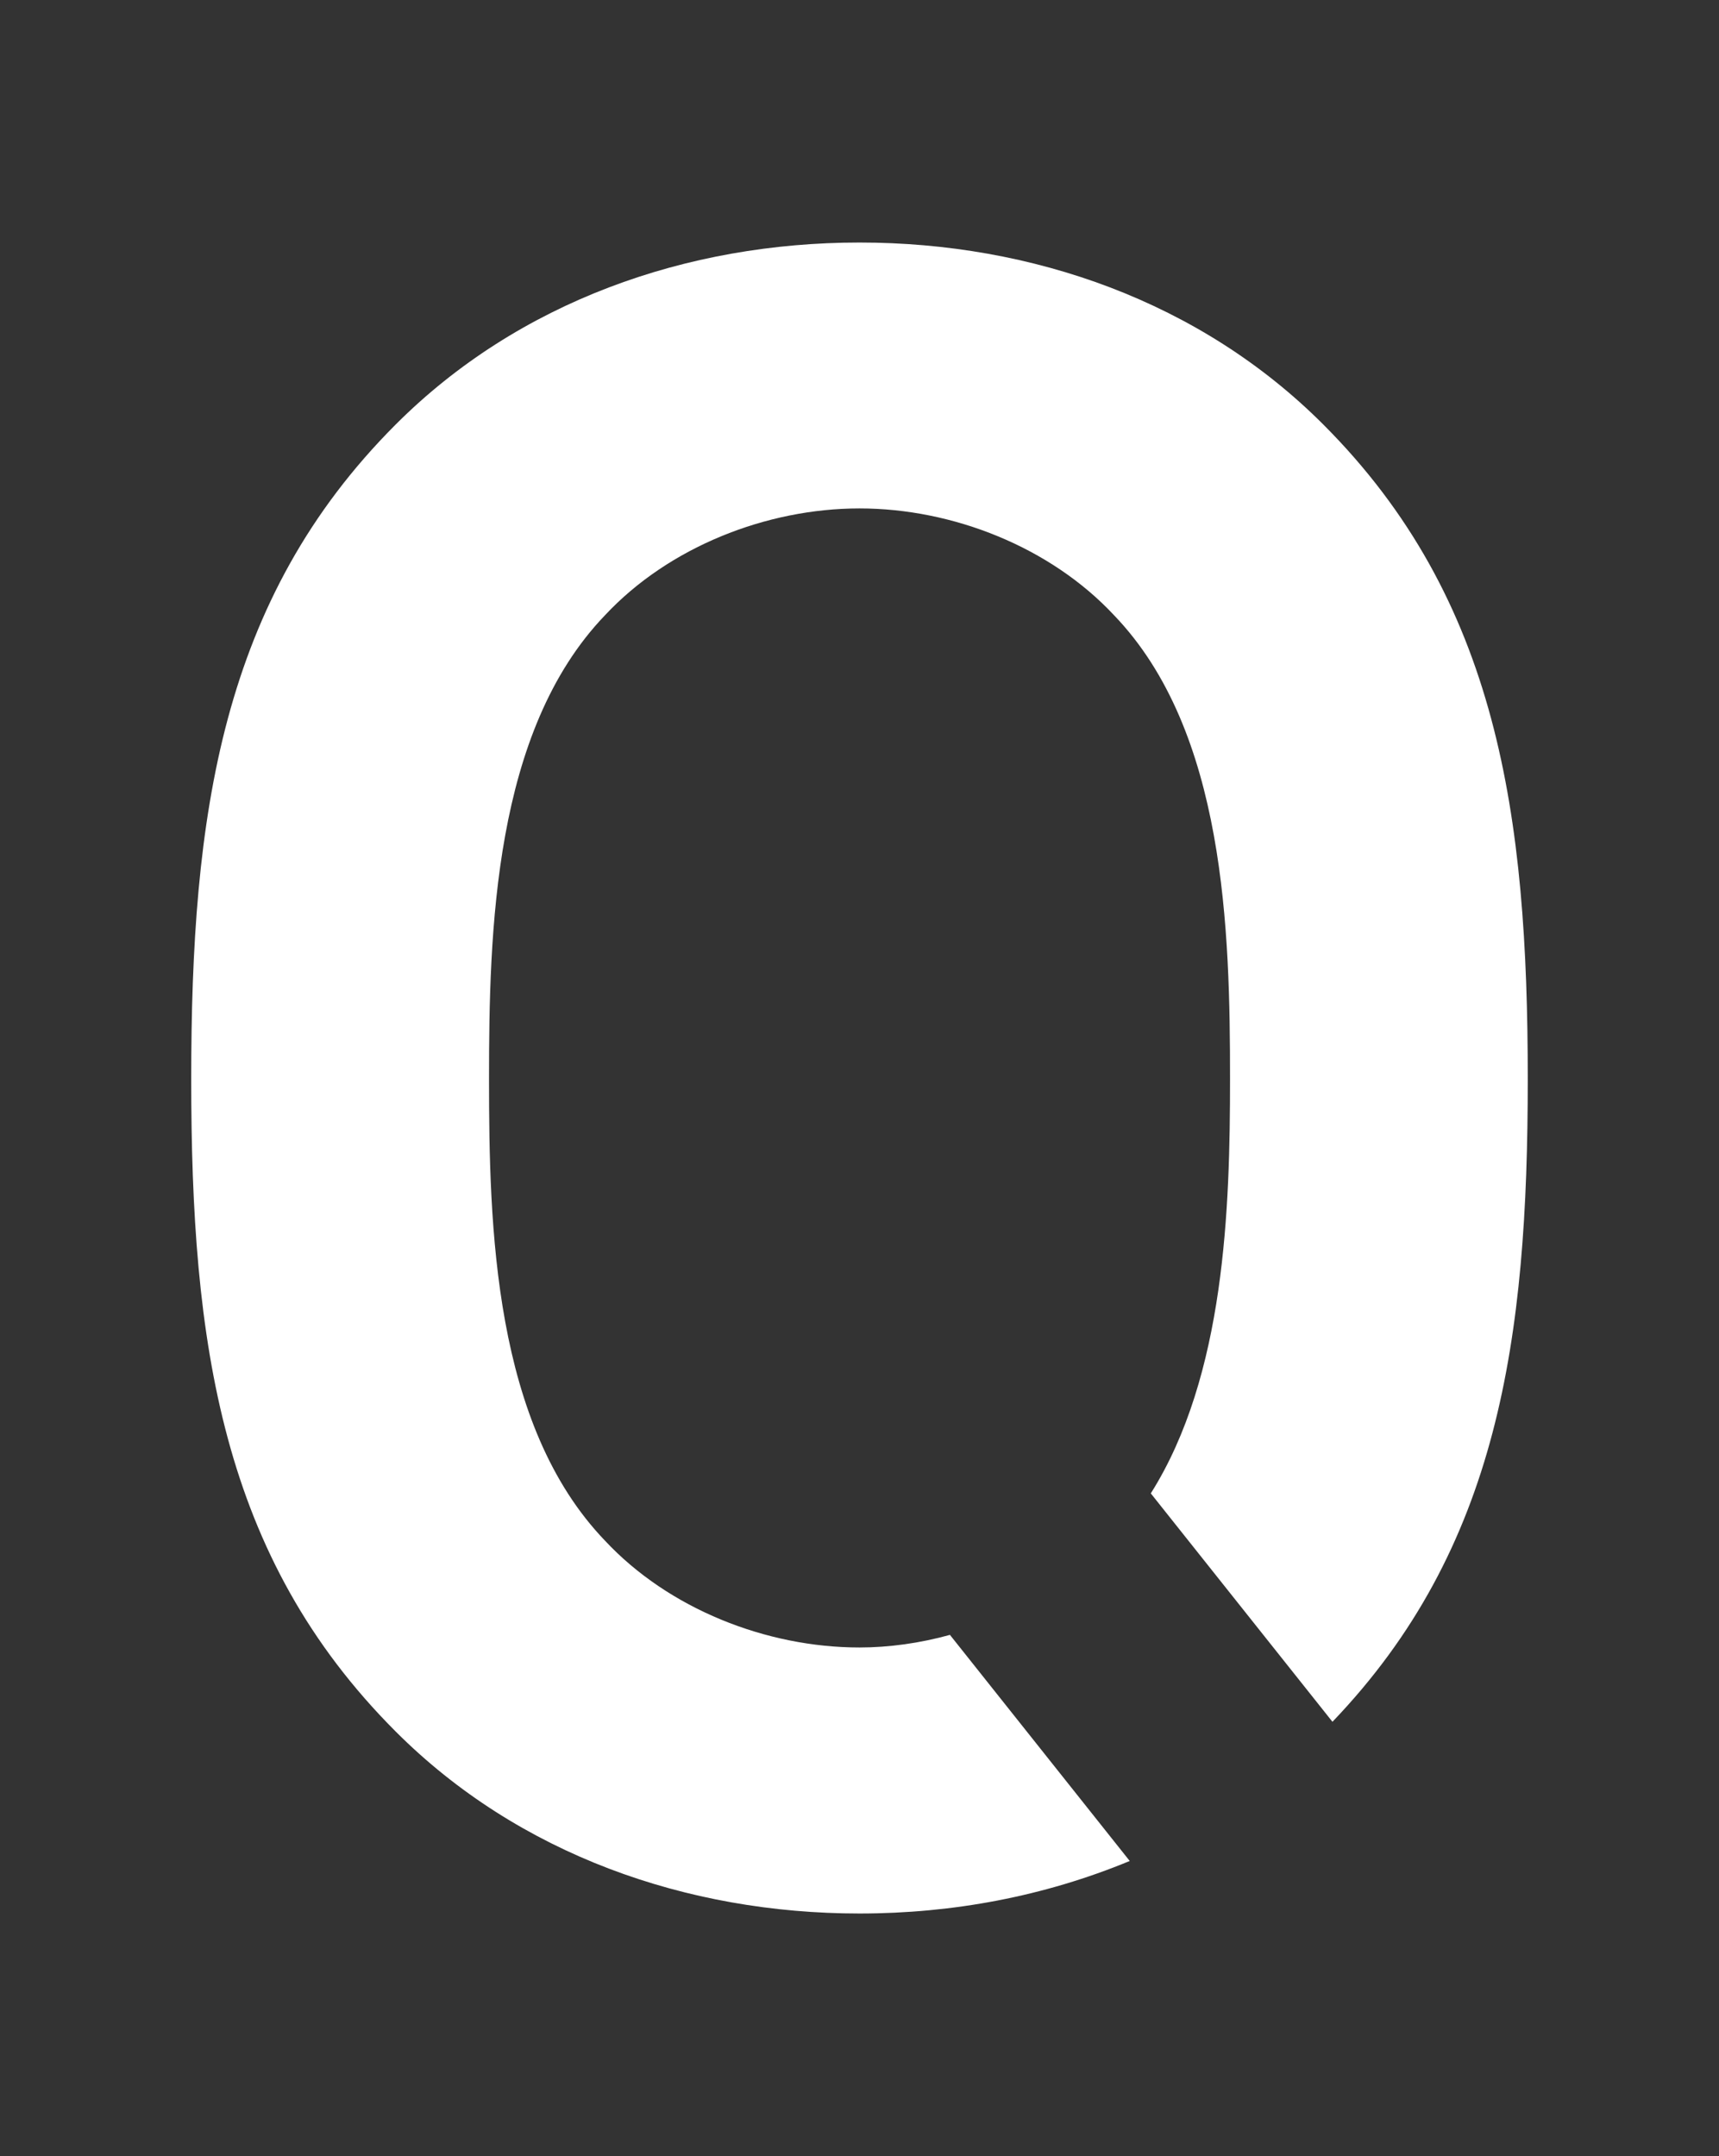 <?xml version="1.0" encoding="UTF-8" standalone="no"?>
<svg
   version="1.1"
   id="Ebene_1"
   x="0px"
   y="0px"
   width="51.937px"
   height="65.131px"
   viewBox="0 0 51.937 65.131"
   enable-background="new 0 0 51.937 65.131"
   xml:space="preserve"
   sodipodi:docname="logo-quantco-bw.svg"
   inkscape:version="1.2 (dc2aedaf03, 2022-05-15)"
   xmlns:inkscape="http://www.inkscape.org/namespaces/inkscape"
   xmlns:sodipodi="http://sodipodi.sourceforge.net/DTD/sodipodi-0.dtd"
   xmlns:xlink="http://www.w3.org/1999/xlink"
   xmlns="http://www.w3.org/2000/svg"
   xmlns:svg="http://www.w3.org/2000/svg"><rect x="0" y="0" width="51.937" height="65.131" fill="#333333" stroke="none"/><defs
   id="defs15" /><sodipodi:namedview
   id="namedview13"
   pagecolor="#ffffff"
   bordercolor="#000000"
   borderopacity="0.25"
   inkscape:showpageshadow="2"
   inkscape:pageopacity="0.0"
   inkscape:pagecheckerboard="0"
   inkscape:deskcolor="#d1d1d1"
   showgrid="false"
   inkscape:zoom="3.6234667"
   inkscape:cx="7.4514276"
   inkscape:cy="32.703488"
   inkscape:window-width="1728"
   inkscape:window-height="1058"
   inkscape:window-x="-6"
   inkscape:window-y="-6"
   inkscape:window-maximized="1"
   inkscape:current-layer="Ebene_1" />
<g
   id="g10"
   style="fill:#ffffff"
   transform="matrix(0.787,0,0,0.787,5.531,6.936)">
	<defs
   id="defs3">
		<rect
   id="SVGID_1_"
   x="0.312"
   y="0.496"
   width="51.312"
   height="64.14" />
	</defs>
	<clipPath
   id="SVGID_2_">
		<use
   xlink:href="#SVGID_1_"
   overflow="visible"
   id="use5" />
	</clipPath>
	<path
   shape-rendering="geometricPrecision"
   clip-path="url(#SVGID_2_)"
   fill="#FFFFFF"
   d="M 51.624,32.609 C 51.624,22.486 50.49,14.196 43.77,7.477 39.059,2.764 32.6,0.496 25.969,0.496 c -6.632,0 -13.09,2.269 -17.802,6.981 -6.719,6.719 -7.854,15.009 -7.854,25.132 0,10.123 1.135,18.326 7.854,25.045 4.712,4.712 11.17,6.981 17.802,6.981 3.59,0 7.096,-0.66 10.374,-2.016 L 29.441,53.94 c -1.15,0.318 -2.34,0.484 -3.471,0.484 -3.578,0 -7.33,-1.483 -9.774,-4.102 -4.275,-4.45 -4.45,-12.043 -4.45,-17.715 0,-5.672 0.175,-13.352 4.45,-17.802 2.444,-2.618 6.196,-4.103 9.774,-4.103 3.579,0 7.331,1.484 9.774,4.103 4.275,4.45 4.45,12.13 4.45,17.802 0,4.945 -0.187,11.376 -3.042,15.902 l 6.974,8.767 c 6.383,-6.661 7.498,-14.686 7.498,-24.667"
   id="path8"
   style="fill:#ffffff" />
</g>
</svg>
